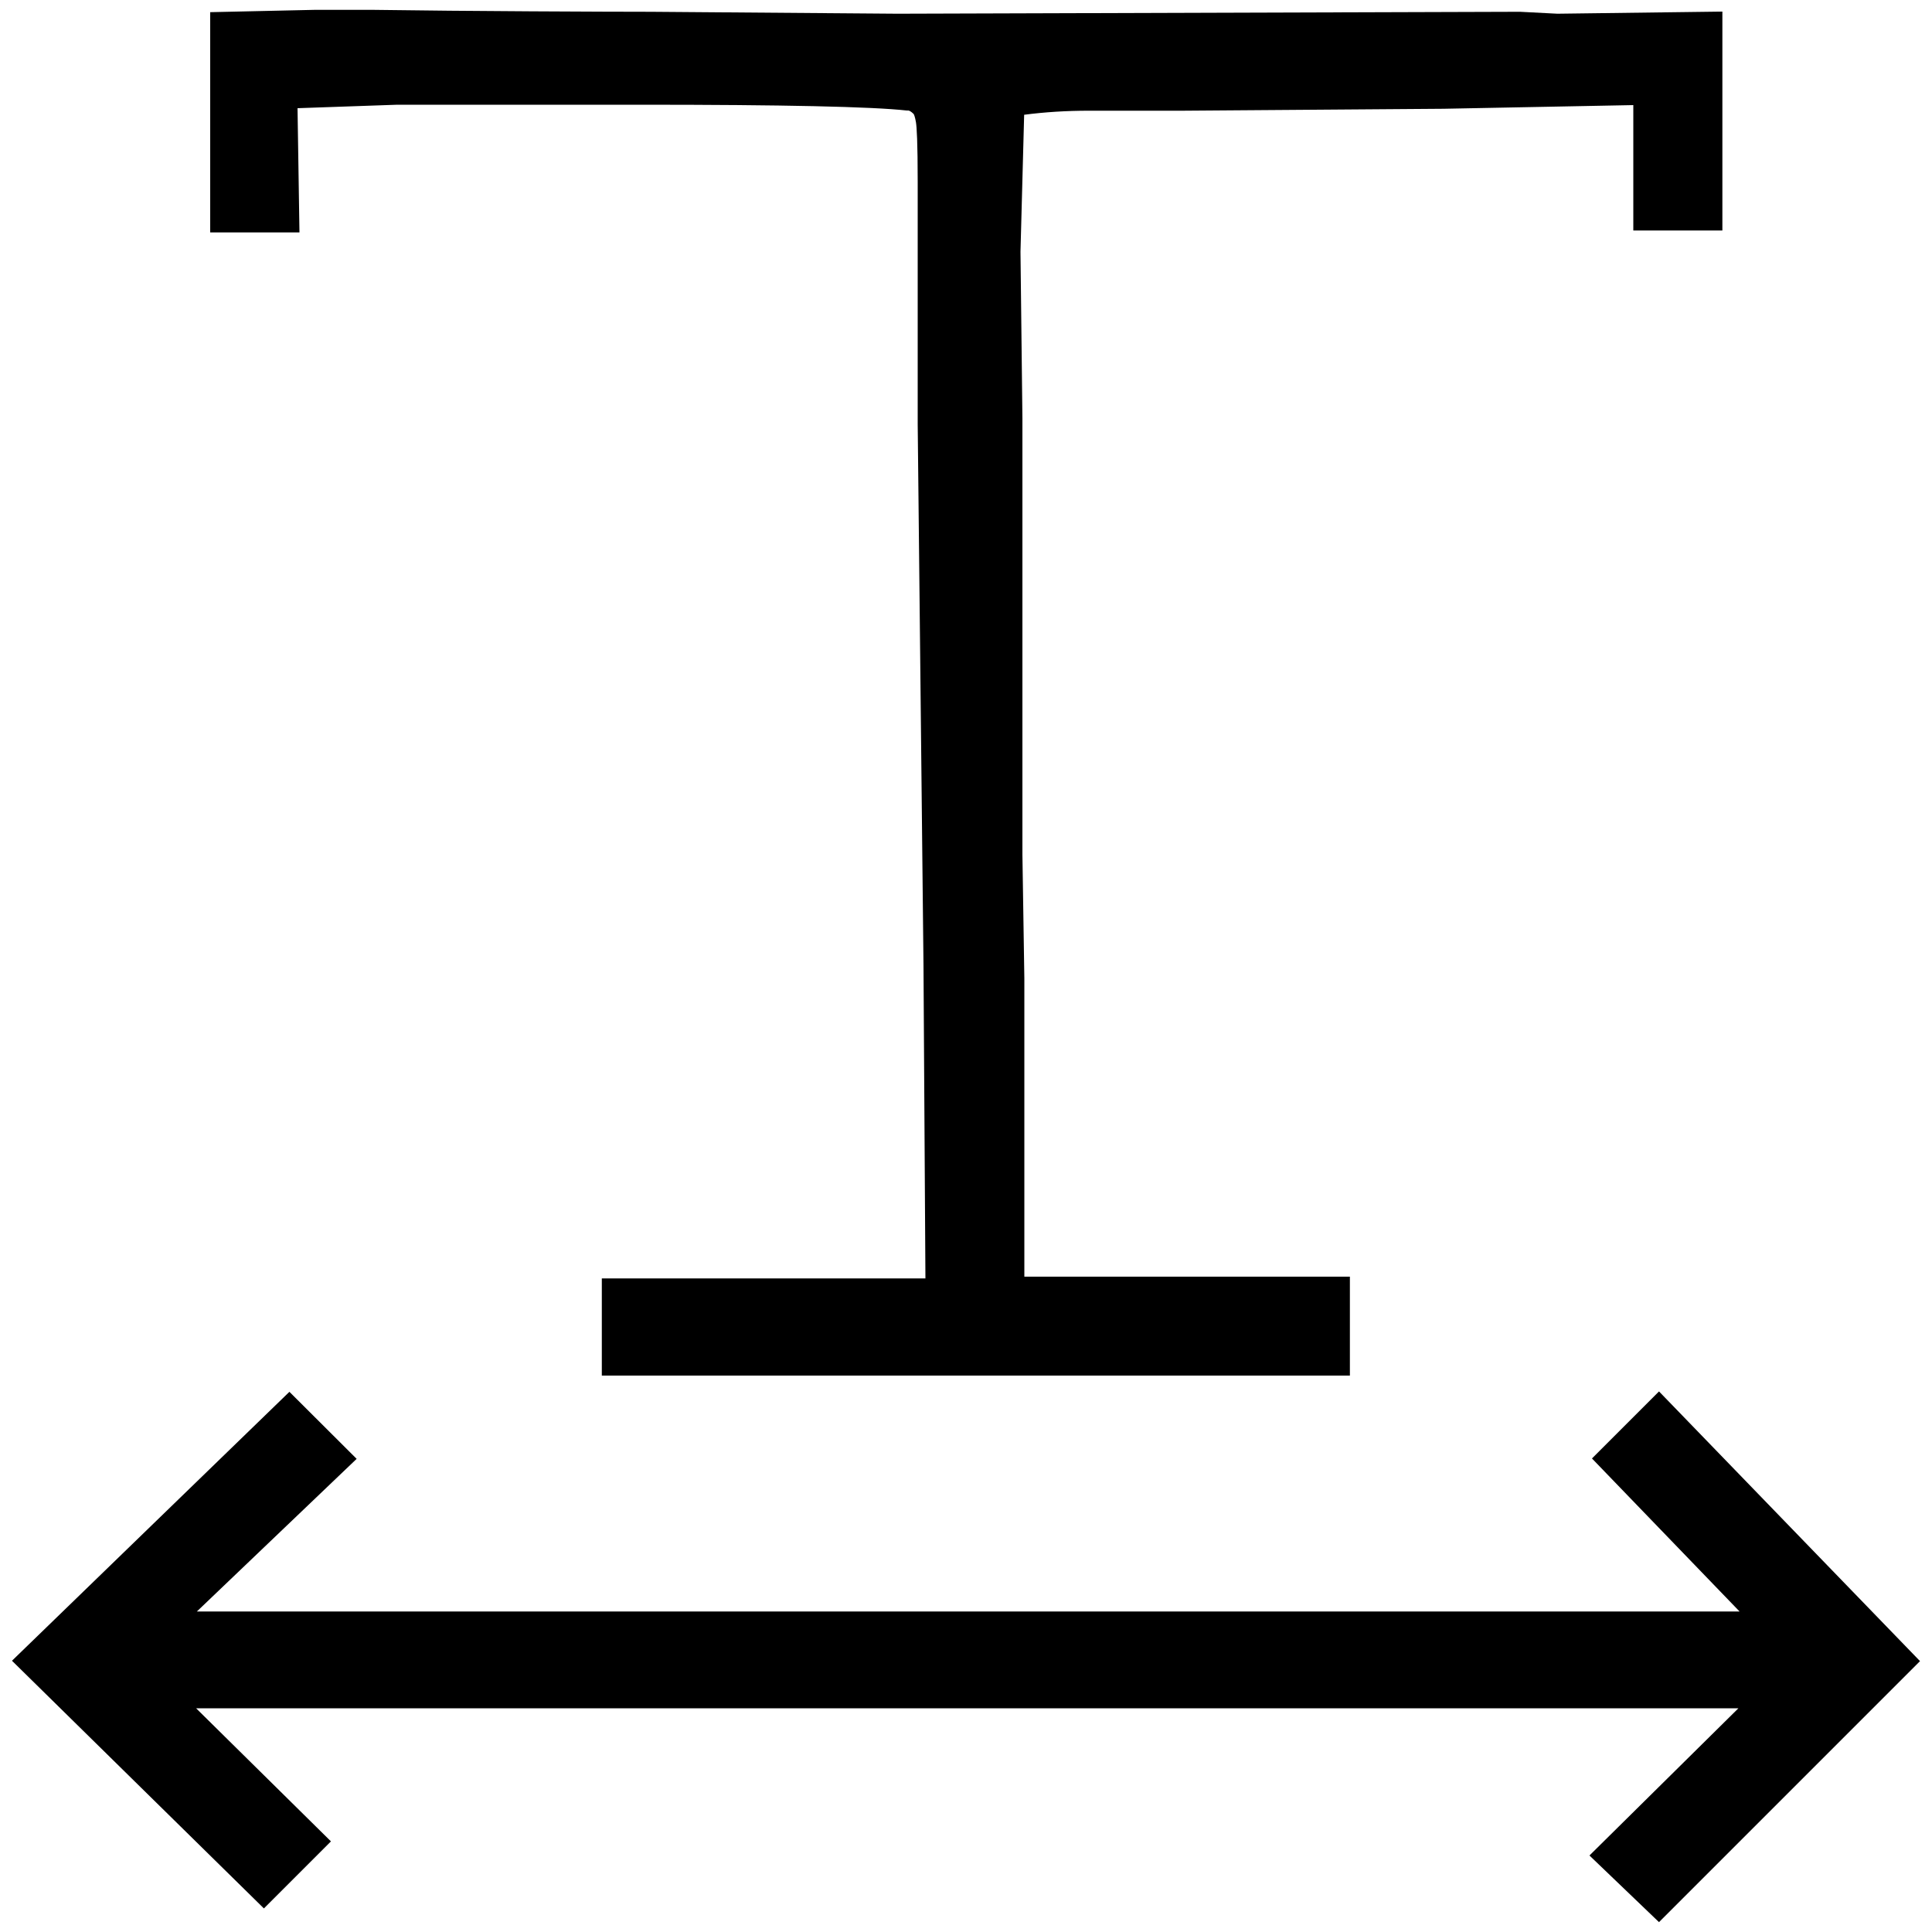 <?xml version="1.0" encoding="utf-8"?>
<!-- Generator: Adobe Illustrator 21.1.0, SVG Export Plug-In . SVG Version: 6.00 Build 0)  -->
<svg version="1.1"
	 id="svg2" xmlns:cc="http://creativecommons.org/ns#" xmlns:dc="http://purl.org/dc/elements/1.1/" xmlns:rdf="http://www.w3.org/1999/02/22-rdf-syntax-ns#" xmlns:svg="http://www.w3.org/2000/svg"
	 xmlns="http://www.w3.org/2000/svg" xmlns:xlink="http://www.w3.org/1999/xlink" x="0px" y="0px" viewBox="0 0 1000 1000"
	 style="enable-background:new 0 0 1000 1000;" xml:space="preserve">
<g>
	<polygon points="824,754.9 900.4,834.1 101.9,834.1 184.6,755.1 149.8,720.4 6.2,859.6 136.6,987.8 171.3,953.1 101.5,884.2 
		899.8,884.2 822.7,960.4 858.7,994.9 993.8,859.8 858.7,720.2 	"/>
	<path d="M464.6,7.1l-127.7-1c-20.9,0-96.4-0.3-143.5-1l-30.6,0l-54,1.2v114h46.2l-1-64.3l51.7-1.8h126.2c73.2,0,119.5,1,137.4,3
		l0.4,0h0.4c0.5,0,1.5,0.5,2.8,1.8c0.2,0.3,0.7,1.4,1.2,4.3c0.4,2.5,0.9,10,0.9,31.3l0,125.1l3,280.4l1,161.6H311.5V712h387.2v-51.2
		H530.2V506.5l-1-64.2l0-225.7l-1-86.3c0-1.2,0.4-14.9,1.9-70.9c10.7-1.4,21.9-2.1,33.5-2.1l48.9,0l134.6-1l98.3-1.9v64.9h46.1V6
		l-85.4,1.1l-19.3-1"/>
</g>
</svg>
